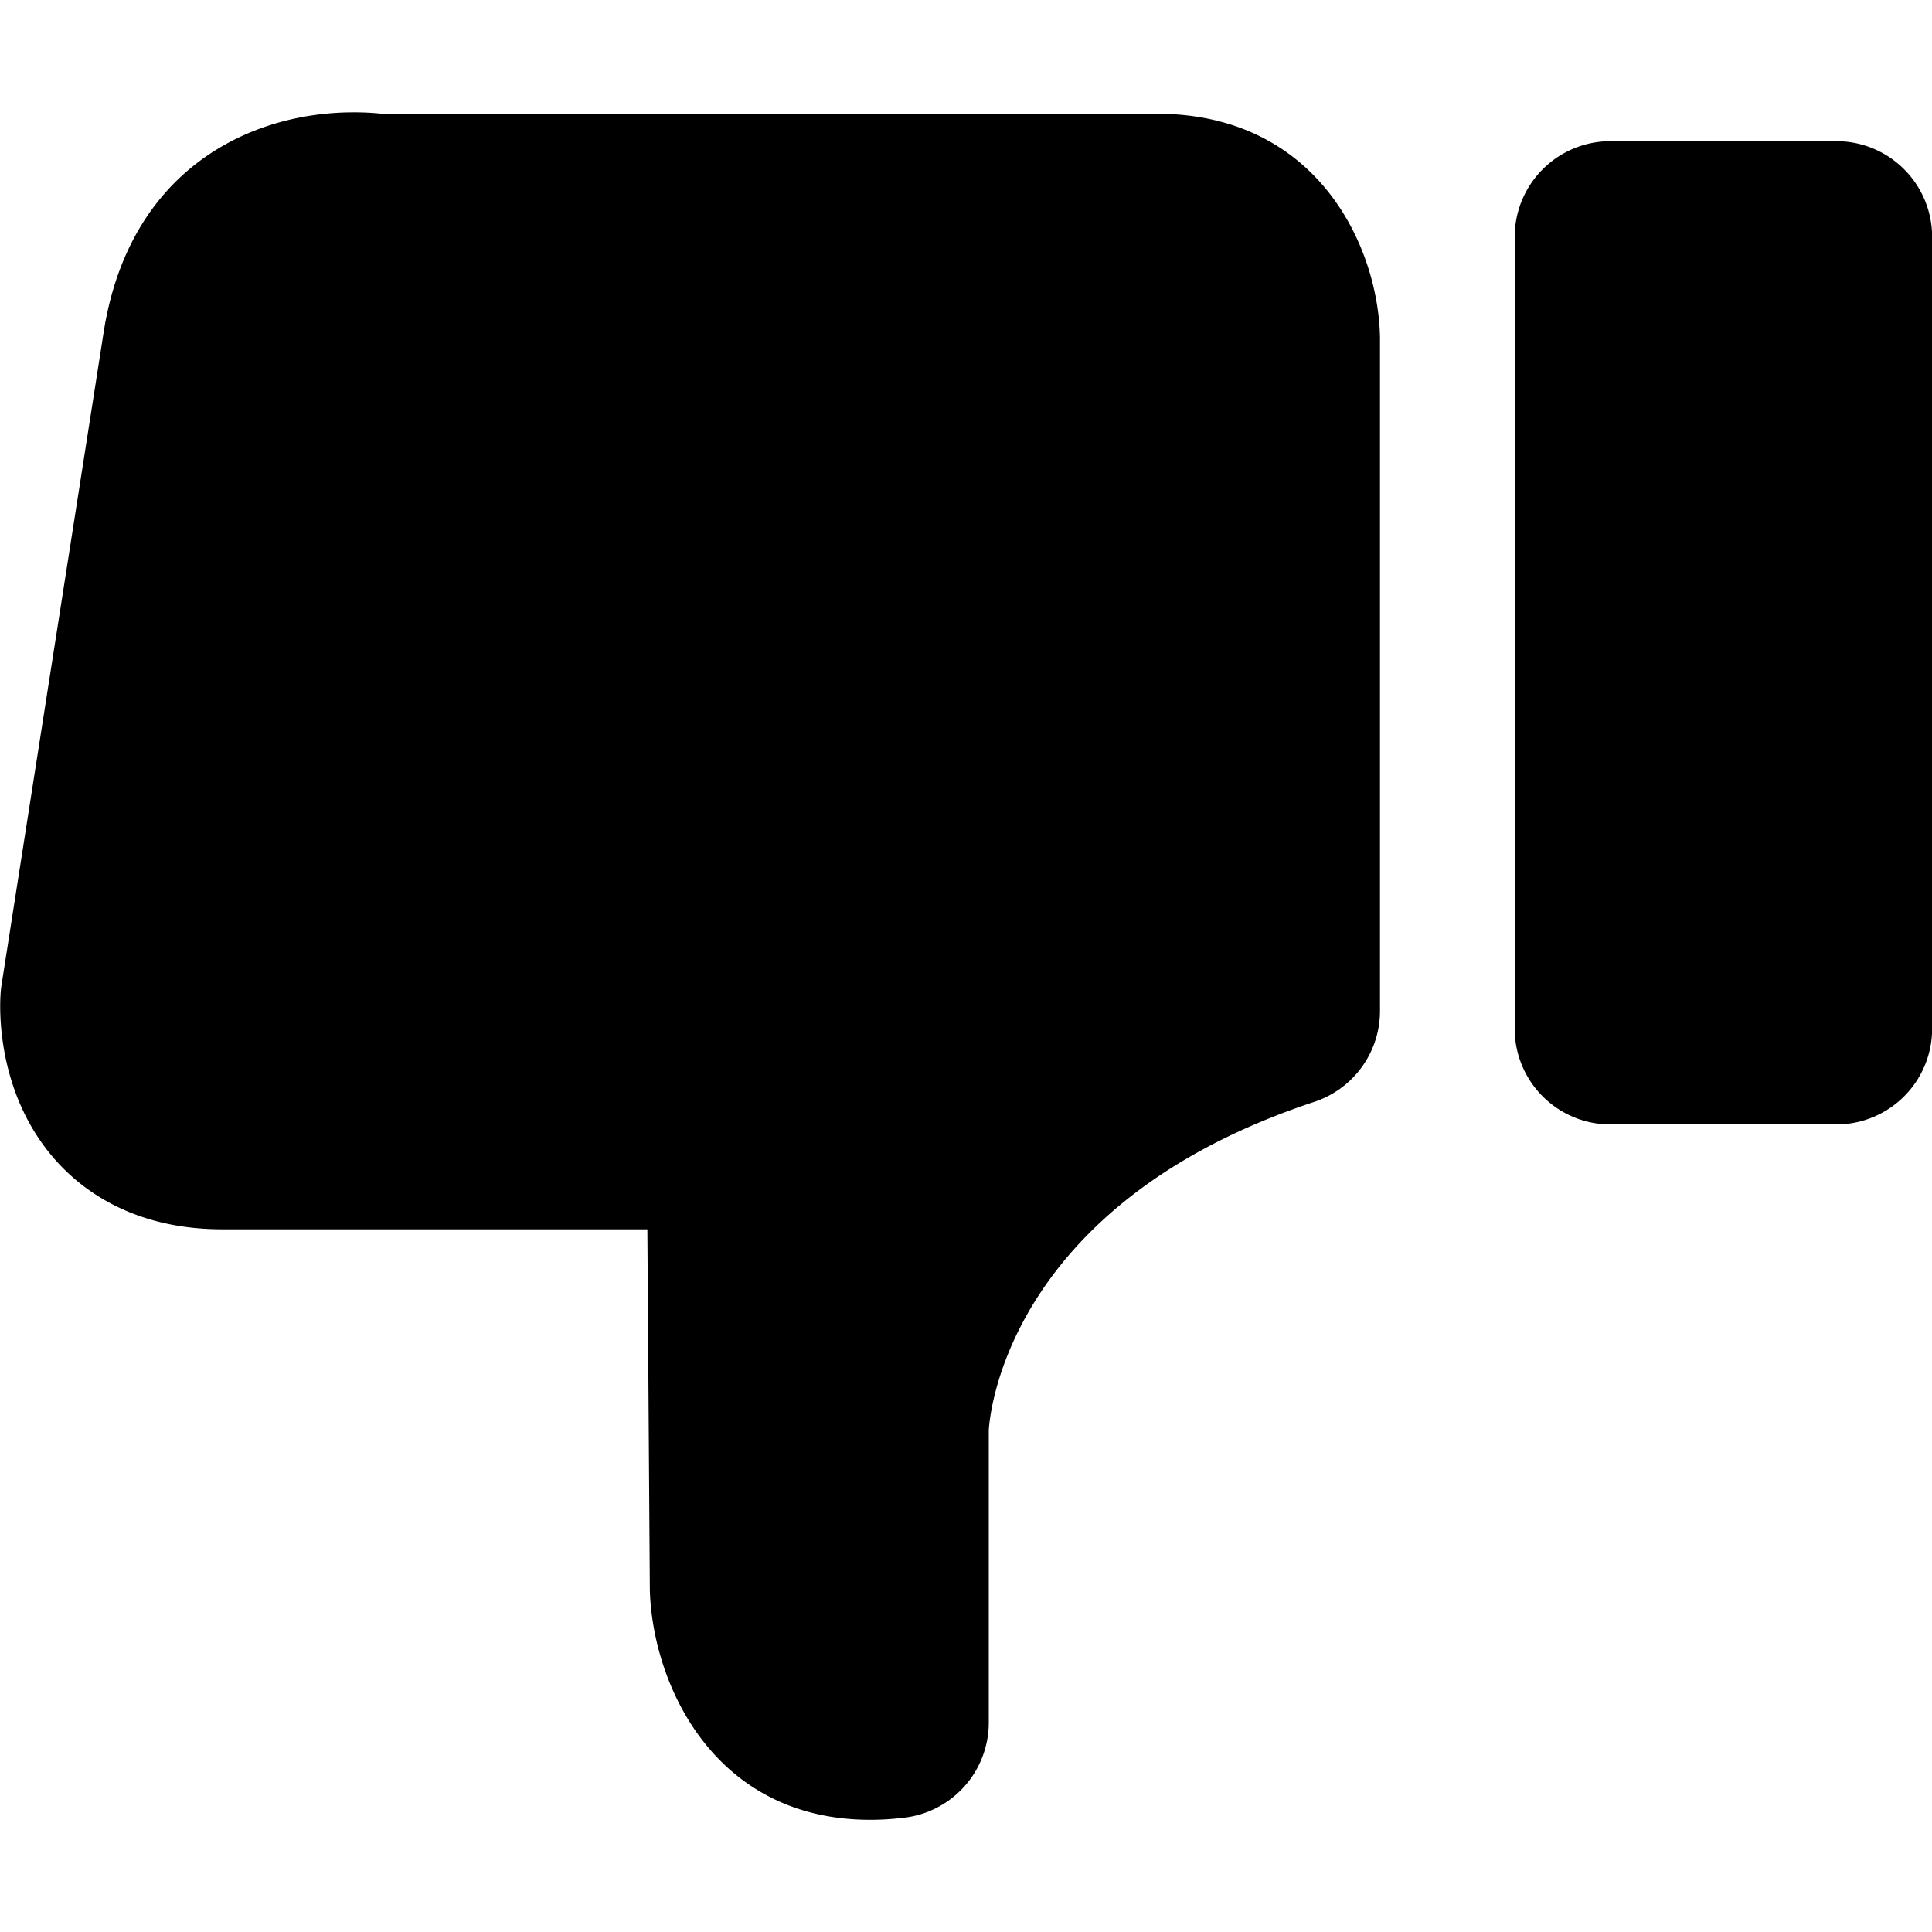 <svg data-tags="Hate,Dislike,Bad" xmlns="http://www.w3.org/2000/svg" viewBox="0 0 14 14"><path d="M13.306 1.023H11.67a.694.694 0 0 0-.694.694v5.737c0 .383.31.694.694.694h1.637a.694.694 0 0 0 .694-.694V1.717a.694.694 0 0 0-.694-.694zM8.38.824H2.766a1.924 1.924 0 0 0-.205-.01c-.754 0-1.625.418-1.81 1.594L.01 7.144a.667.667 0 0 0-.006.062c-.008.12-.025.749.425 1.23.202.215.571.472 1.182.472h3.08l.018 2.616c.02.678.462 1.663 1.597 1.663.08 0 .163-.005.252-.016a.694.694 0 0 0 .607-.689v-2.118c.003-.05.09-1.629 2.36-2.38A.694.694 0 0 0 10 7.325v-4.88C9.988 1.785 9.546.824 8.38.824z"/></svg>
